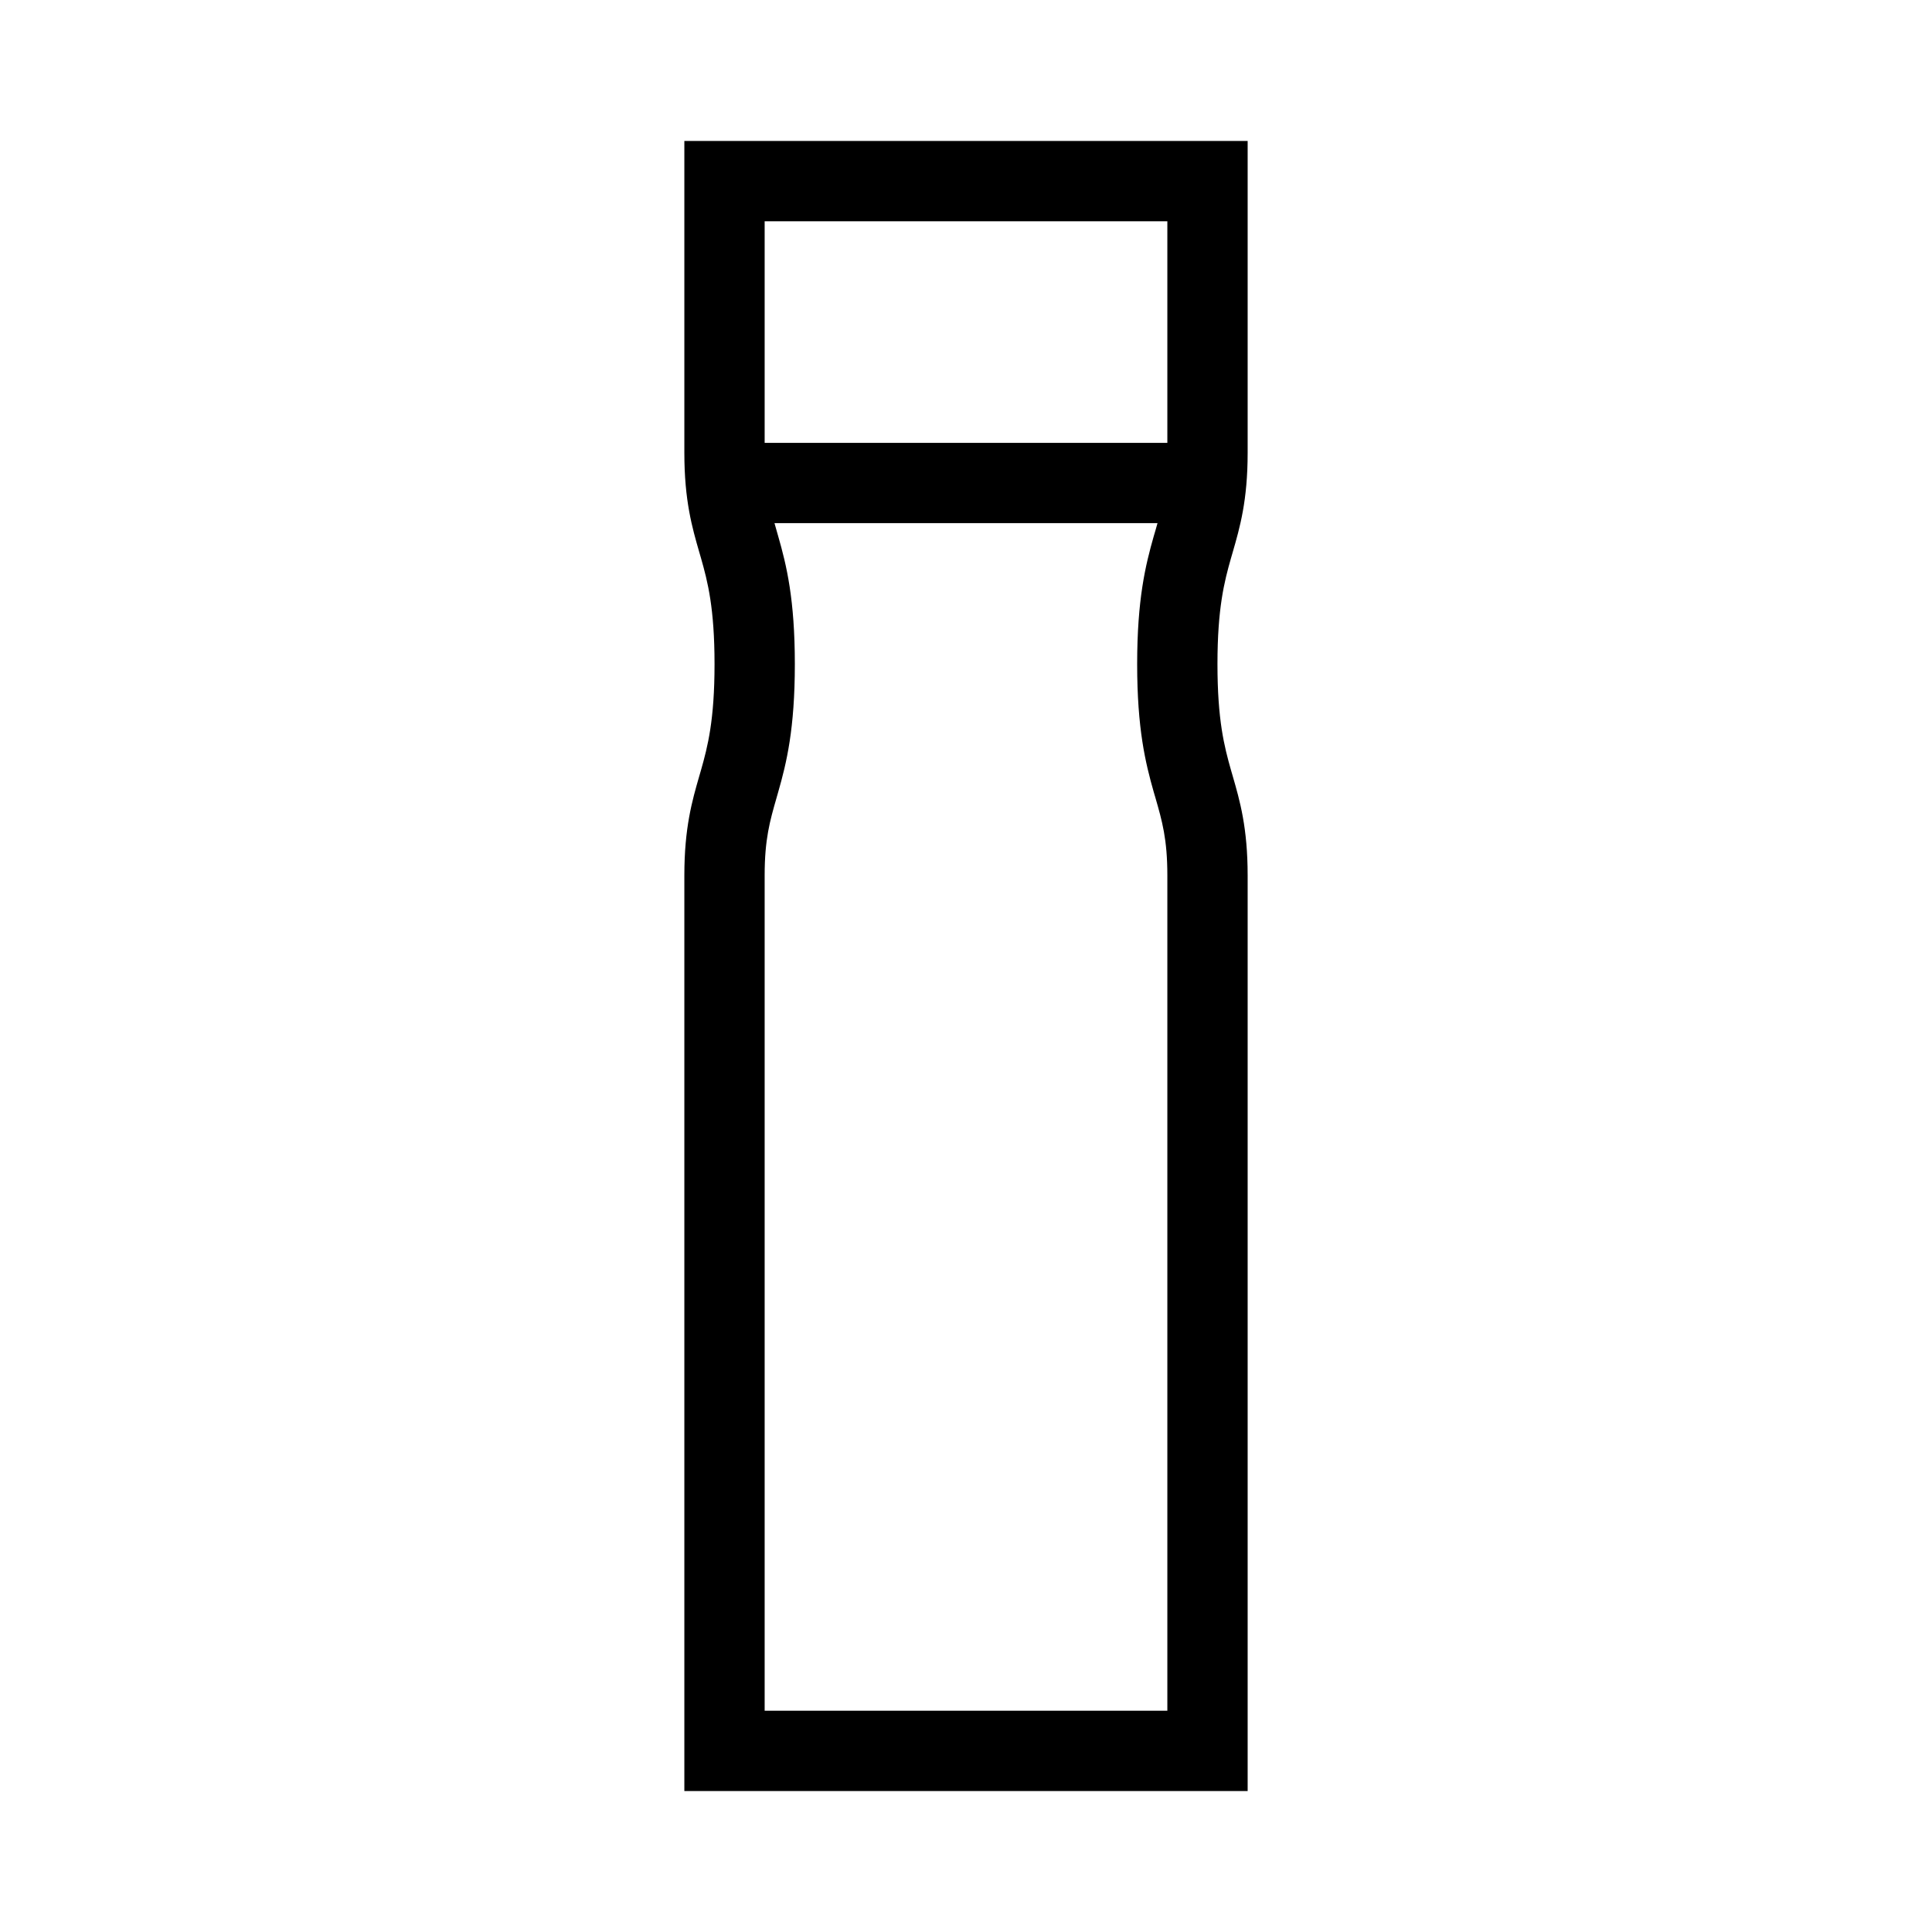 <svg width="48" height="48" viewBox="0 0 32 32" xmlns="http://www.w3.org/2000/svg"><path d="M20.665 2.335H11.335V7.5C11.335 8.291 11.464 8.737 11.584 9.152L11.611 9.245C11.722 9.635 11.835 10.073 11.835 11C11.835 11.927 11.722 12.364 11.611 12.755L11.584 12.848C11.464 13.263 11.335 13.709 11.335 14.5V29.665H20.665V14.5C20.665 13.709 20.536 13.263 20.416 12.848L20.389 12.755C20.278 12.364 20.165 11.927 20.165 11C20.165 10.073 20.278 9.635 20.389 9.245L20.416 9.152C20.536 8.737 20.665 8.291 20.665 7.5V2.335ZM12.665 7.335V3.665H19.335V7.335H12.665ZM12.828 8.665H19.172C19.161 8.704 19.149 8.744 19.138 8.785L19.11 8.88C18.972 9.364 18.835 9.927 18.835 11C18.835 12.073 18.972 12.635 19.11 13.12L19.138 13.215C19.248 13.598 19.335 13.898 19.335 14.5V28.335H12.665V14.5C12.665 13.898 12.752 13.598 12.862 13.215L12.889 13.12C13.028 12.635 13.165 12.073 13.165 11C13.165 9.927 13.028 9.364 12.889 8.88L12.862 8.785C12.85 8.744 12.839 8.704 12.828 8.665Z" fill="#000000" class="bmwfcol"/><title>cleaner_bottle_500ml_1000ml_lt_48</title></svg>